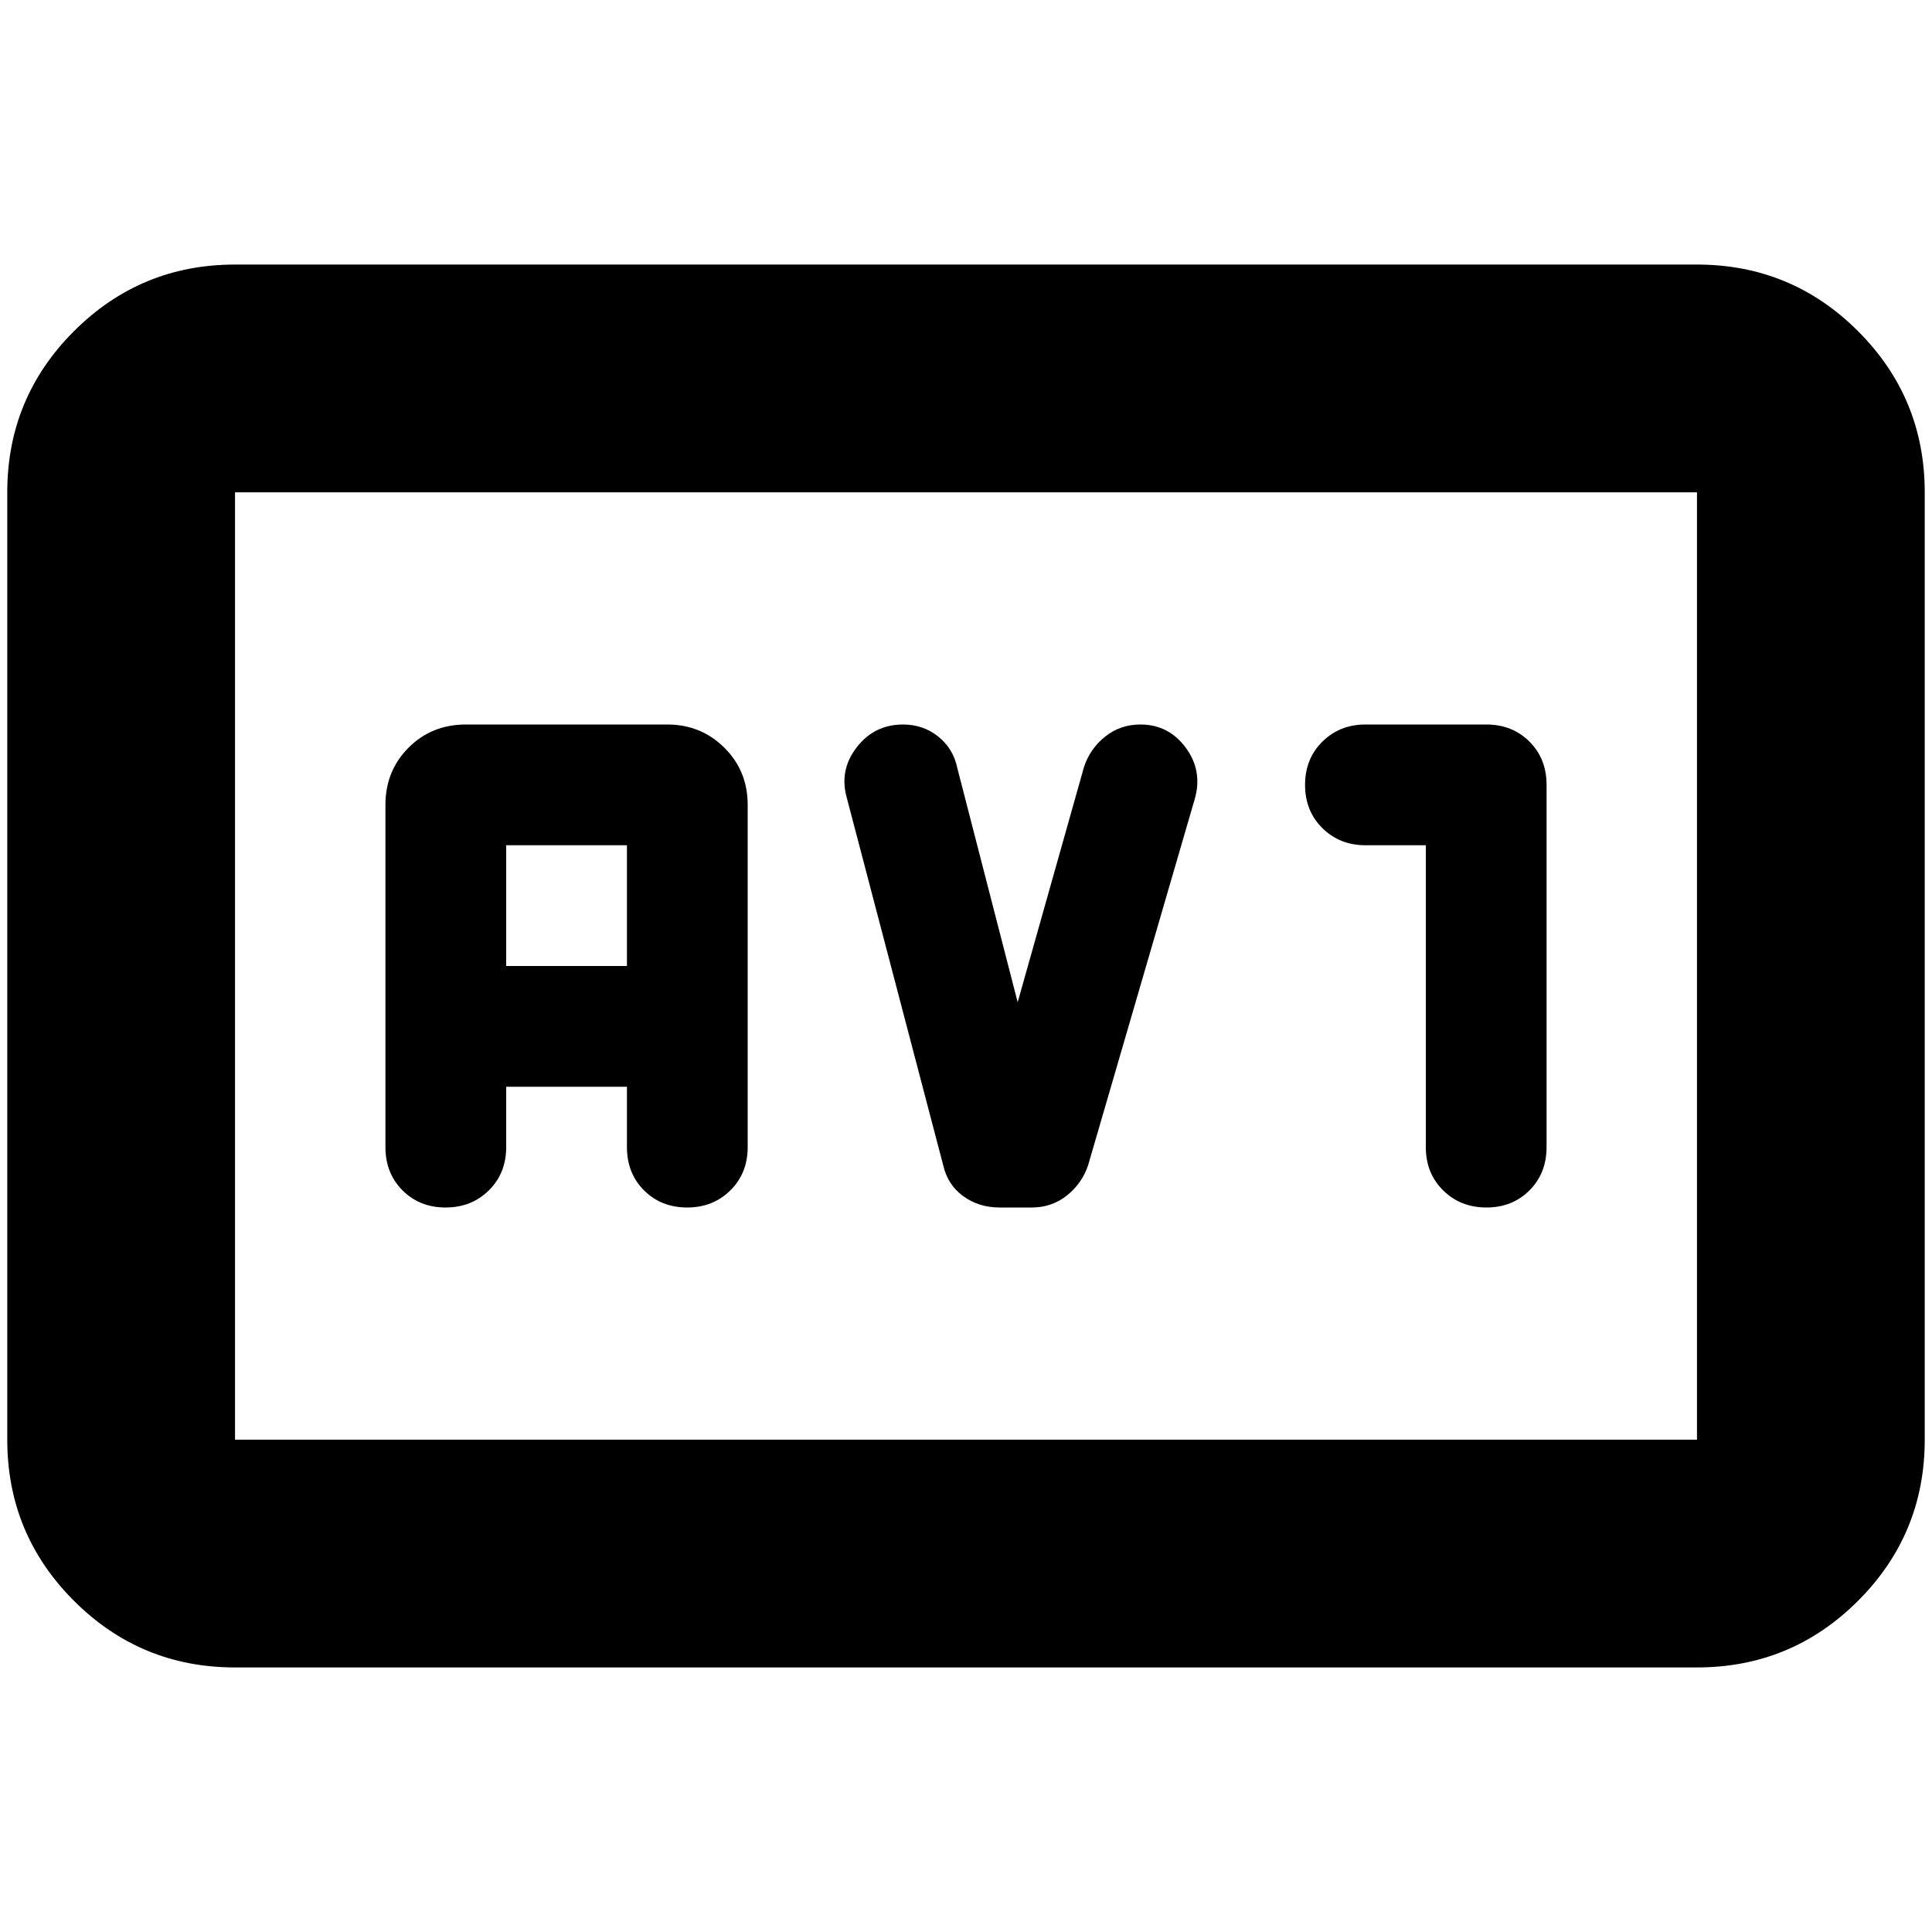 <svg xmlns="http://www.w3.org/2000/svg" height="24" viewBox="0 -960 960 960" width="24"><path d="M116.783-131.456q-46.93 0-80.052-33.123Q3.609-197.701 3.609-244.63v-470.74q0-46.929 33.122-80.051 33.122-33.123 80.052-33.123h726.434q46.93 0 80.052 33.123 33.122 33.122 33.122 80.051v470.74q0 46.929-33.122 80.051-33.122 33.123-80.052 33.123H116.783Zm0-113.174h726.434v-470.74H116.783v470.74Zm0 0v-470.74 470.74ZM251.522-420h60v30q0 13 8.5 21.5t21.5 8.5q12.761 0 21.38-8.5 8.62-8.5 8.62-21.5v-170q0-17-11.62-28.5-11.619-11.5-28.38-11.5h-100q-17 0-28.5 11.5t-11.5 28.5v170q0 13 8.5 21.5t21.38 8.5q12.881 0 21.5-8.5 8.62-8.5 8.62-21.5v-30Zm0-60v-60h60v60h-60Zm254.152 18-29.957-116.239q-2-9.761-9.5-15.761t-17.5-6q-14.239 0-23 11.309-8.76 11.308-5 24.93L468.674-381q2.239 9.761 9.967 15.38 7.729 5.62 18.033 5.62h16q10 0 17.5-6t10.5-15l53-182q4-14-4.5-25.5t-22.5-11.5q-10 0-17.5 5.99-7.5 5.989-10.5 14.991l-33 117.019Zm202.804-78v150q0 13 8.62 21.5 8.619 8.5 21.5 8.5 12.88 0 21.38-8.5 8.5-8.5 8.5-21.5v-180q0-13-8.5-21.5t-21.5-8.5h-60q-12.761 0-21.38 8.5-8.62 8.5-8.62 21.5t8.62 21.5q8.619 8.5 21.38 8.5h30Z"/></svg>